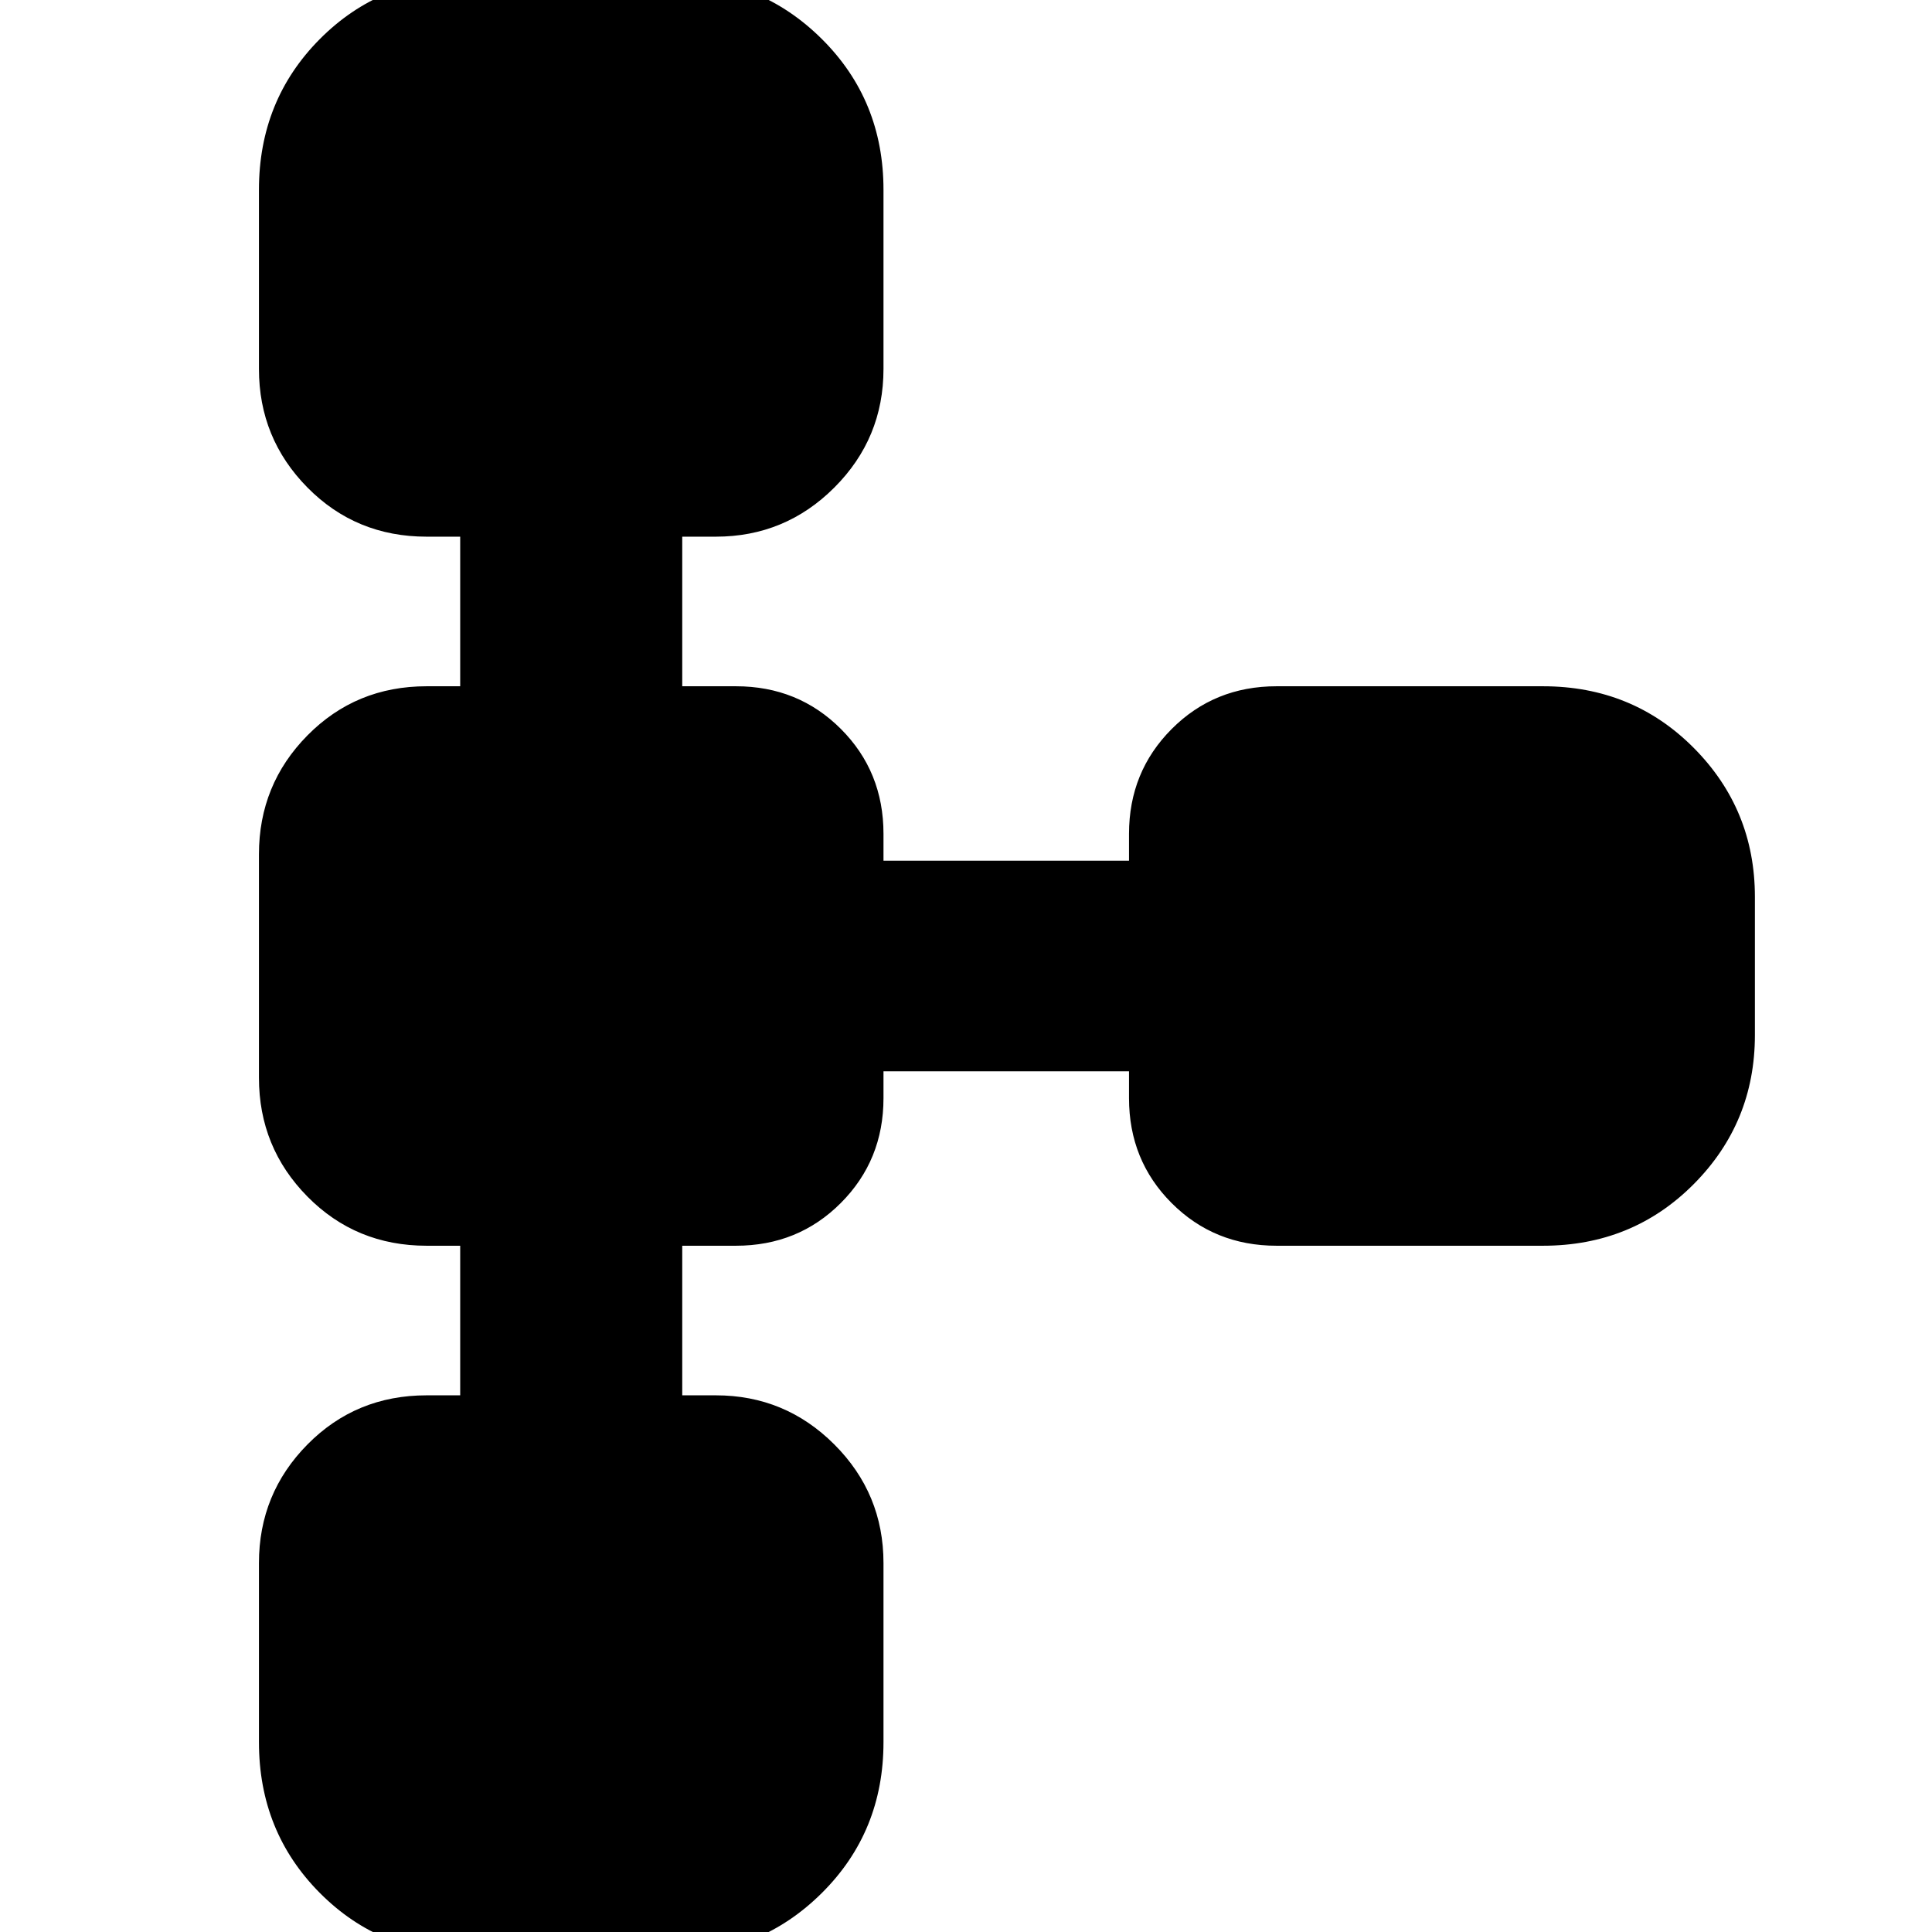 <svg xmlns="http://www.w3.org/2000/svg" height="40" viewBox="0 -960 960 960" width="40"><path d="M128.67-94.33v-89q0-34.5 24.1-58.92T212-266.67h16.67V-341H212q-35.13 0-59.23-24.42-24.1-24.41-24.1-59.1v-110.96q0-34.69 24.1-59.1Q176.87-619 212-619h16.67v-74.33H212q-35.13 0-59.23-24.42-24.1-24.42-24.1-58.92v-89q0-44.47 30.23-74.9Q189.13-971 233.33-971h101q43.5 0 74.09 30.43Q439-910.14 439-865.67v89q0 34.5-24.42 58.92-24.41 24.42-58.91 24.42H339V-619h26.67q30.95 0 52.14 21.19T439-545.67v13.34h122v-13.34q0-30.83 21.19-52.08T634.33-619h132.34q44.47 0 74.9 30.58Q872-557.83 872-514.33v68.66q0 43.5-30.43 74.09Q811.14-341 766.67-341H634.33q-30.95 0-52.14-21.19T561-414.33v-13.34H439v13.34q0 30.83-21.19 52.08T365.67-341H339v74.33h16.67q34.5 0 58.91 24.42Q439-217.83 439-183.33v89q0 44.47-30.58 74.9Q377.83 11 334.33 11h-101q-44.2 0-74.43-30.43-30.23-30.43-30.23-74.9Z"/></svg>